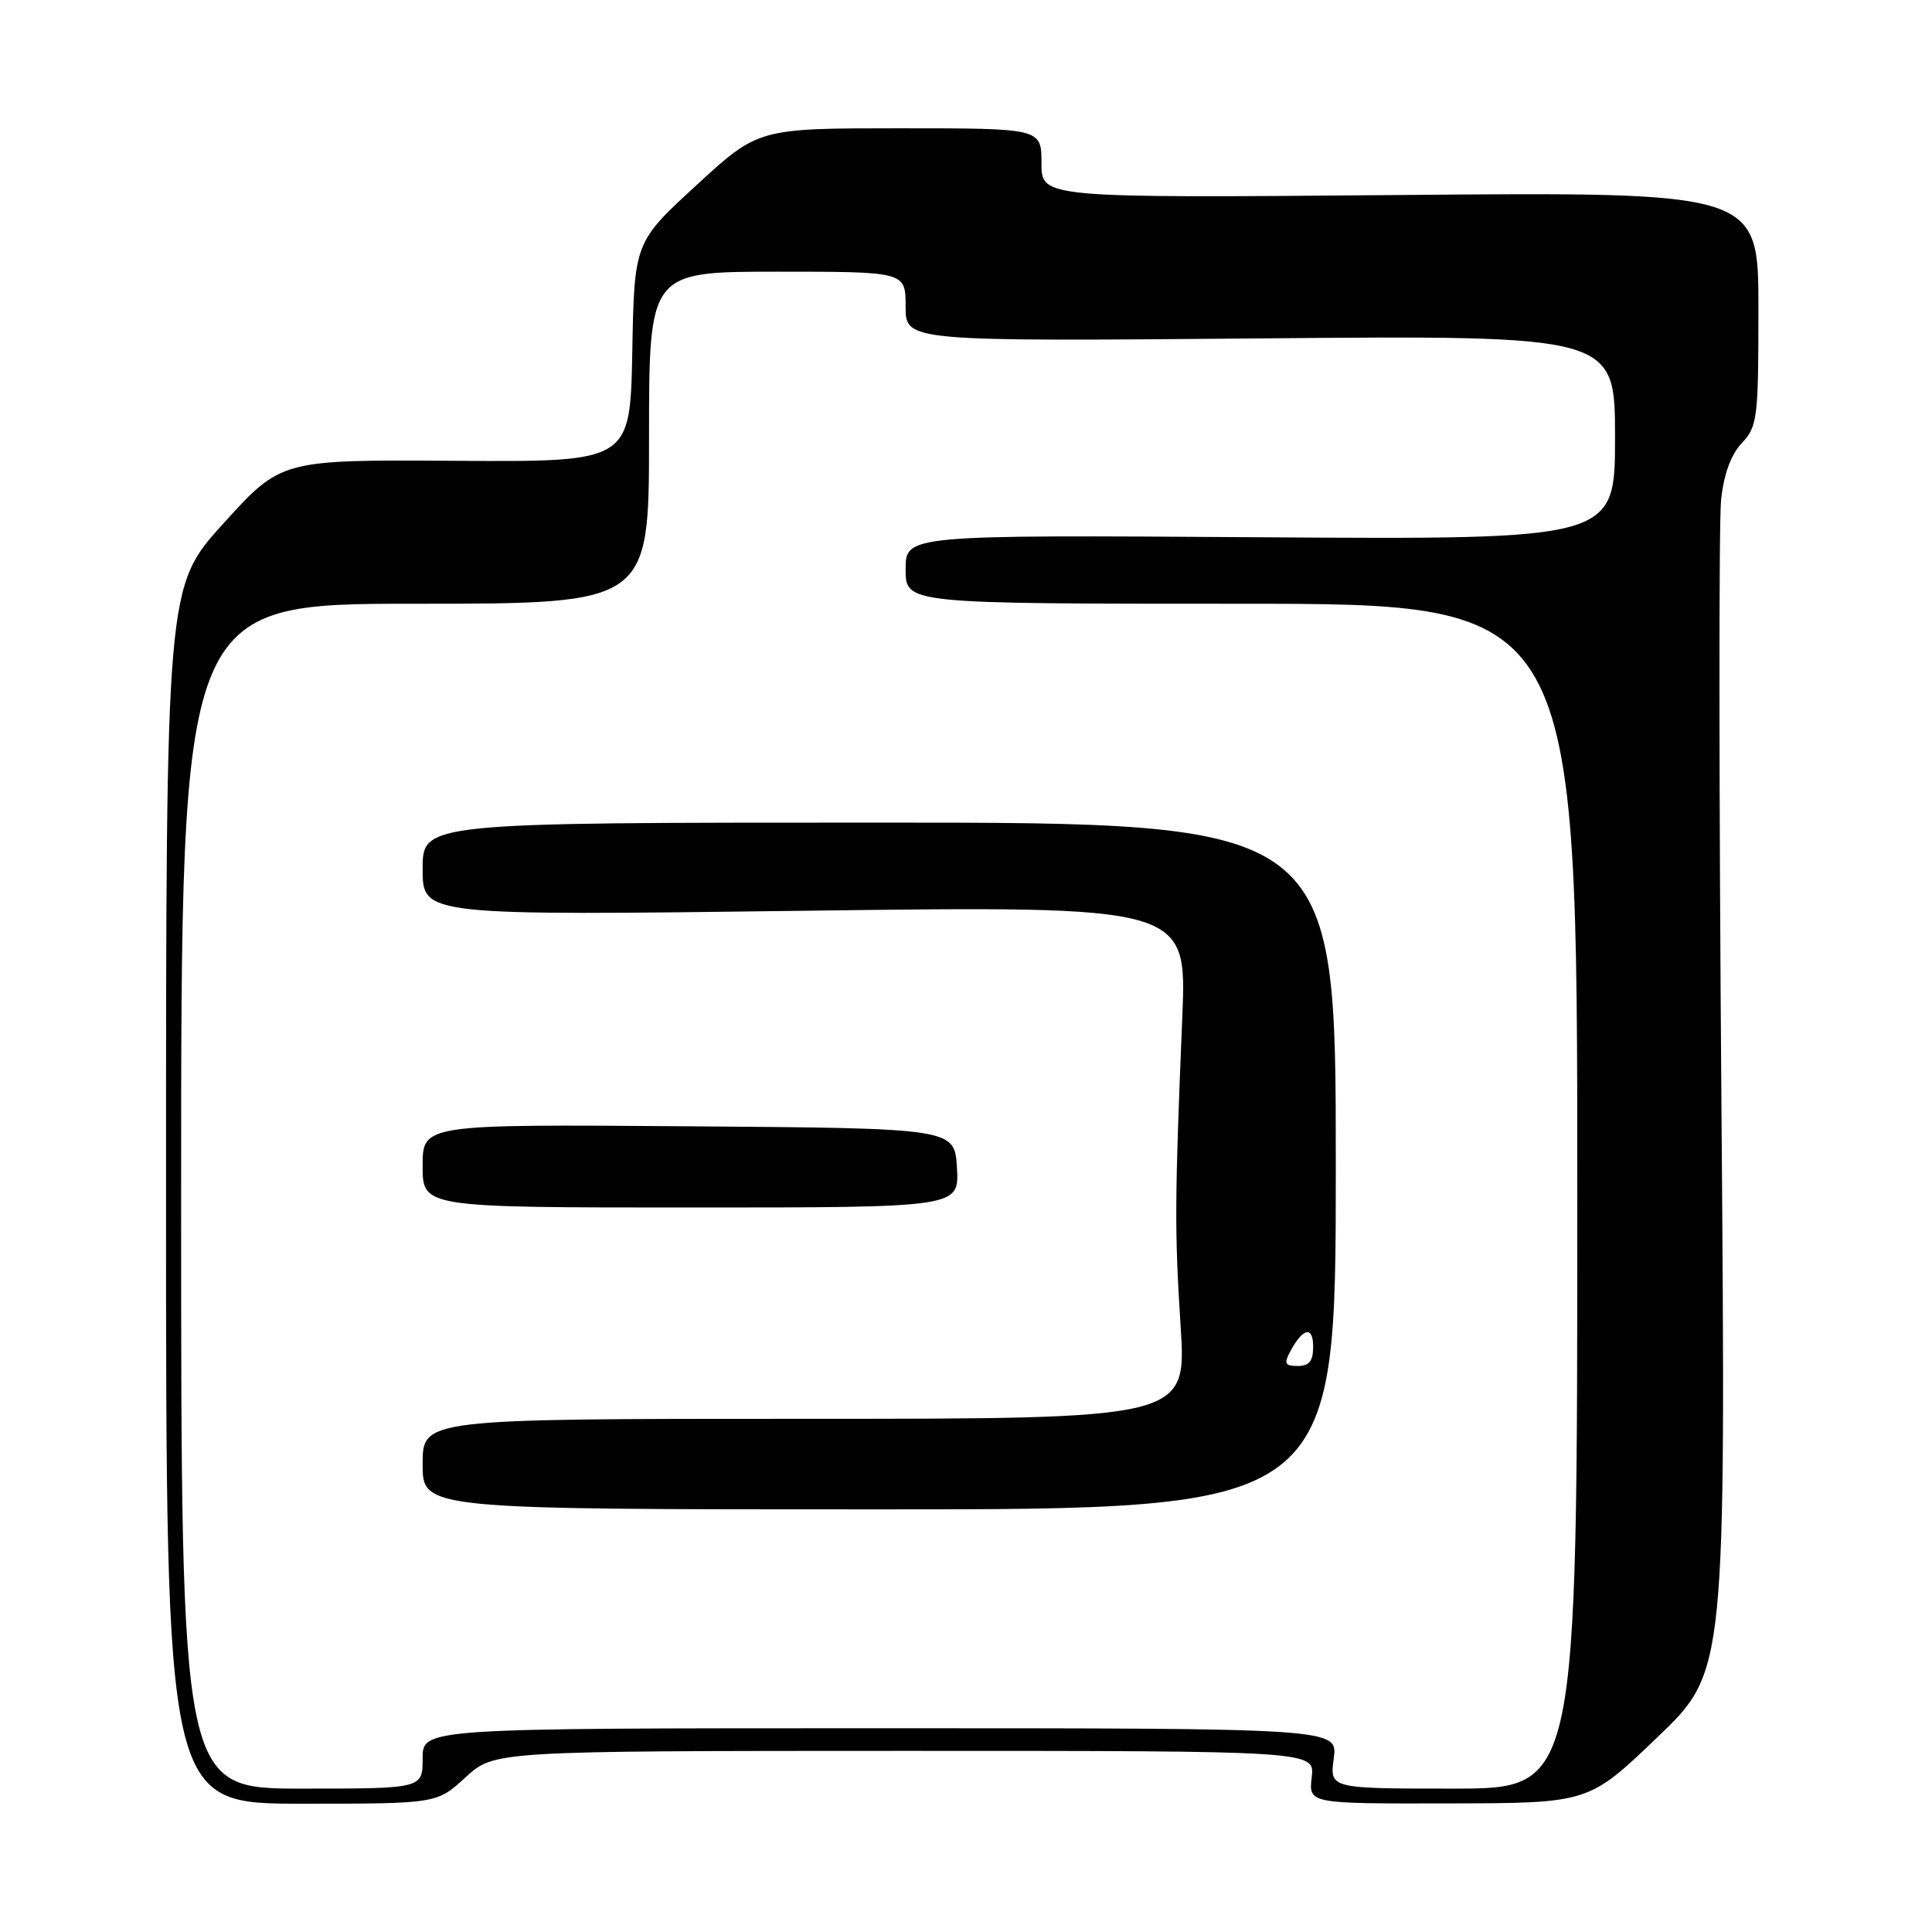 <?xml version="1.0" encoding="UTF-8" standalone="no"?>
<!DOCTYPE svg PUBLIC "-//W3C//DTD SVG 1.1//EN" "http://www.w3.org/Graphics/SVG/1.1/DTD/svg11.dtd" >
<svg xmlns="http://www.w3.org/2000/svg" xmlns:xlink="http://www.w3.org/1999/xlink" version="1.1" viewBox="0 0 256 256">
 <g >
 <path fill="currentColor"
d=" M 61.69 235.50 C 65.50 232.01 65.50 232.01 119.86 232.00 C 174.22 232.00 174.22 232.00 173.81 235.50 C 173.40 239.00 173.40 239.00 191.95 238.96 C 210.50 238.93 210.50 238.93 219.60 230.21 C 228.69 221.50 228.69 221.50 228.10 146.50 C 227.77 105.25 227.75 69.15 228.05 66.28 C 228.41 62.83 229.35 60.26 230.80 58.71 C 232.87 56.51 233.00 55.46 233.00 40.90 C 233.00 25.43 233.00 25.43 185.50 25.84 C 138.00 26.24 138.00 26.24 138.00 21.62 C 138.00 17.00 138.00 17.00 119.24 17.00 C 100.48 17.00 100.48 17.00 92.26 24.56 C 84.05 32.11 84.05 32.11 83.78 46.66 C 83.50 61.21 83.50 61.21 60.39 61.06 C 37.27 60.91 37.27 60.91 29.64 69.32 C 22.00 77.73 22.00 77.73 22.00 158.36 C 22.00 239.00 22.00 239.00 39.94 239.00 C 57.89 239.00 57.89 239.00 61.69 235.50 Z  M 24.00 158.50 C 24.00 80.00 24.00 80.00 55.00 80.00 C 86.00 80.00 86.00 80.00 86.00 58.00 C 86.00 36.00 86.00 36.00 103.00 36.00 C 120.00 36.00 120.00 36.00 120.00 40.62 C 120.00 45.24 120.00 45.24 167.00 44.84 C 214.00 44.43 214.00 44.43 214.00 57.96 C 214.00 71.50 214.00 71.50 167.00 71.19 C 120.00 70.88 120.00 70.88 120.00 75.44 C 120.00 80.00 120.00 80.00 164.50 80.00 C 209.00 80.00 209.00 80.00 209.00 158.50 C 209.00 237.00 209.00 237.00 192.60 237.00 C 176.19 237.00 176.19 237.00 176.73 233.00 C 177.26 229.00 177.26 229.00 116.63 229.00 C 56.00 229.00 56.00 229.00 56.00 233.00 C 56.00 237.00 56.00 237.00 40.00 237.00 C 24.00 237.00 24.00 237.00 24.00 158.50 Z  M 177.00 154.50 C 177.00 109.00 177.00 109.00 116.50 109.00 C 56.00 109.00 56.00 109.00 56.00 115.16 C 56.00 121.33 56.00 121.33 106.64 120.68 C 157.27 120.03 157.27 120.03 156.66 134.77 C 155.65 159.22 155.63 163.01 156.44 175.75 C 157.22 188.00 157.22 188.00 106.61 188.00 C 56.00 188.00 56.00 188.00 56.00 194.00 C 56.00 200.00 56.00 200.00 116.50 200.00 C 177.00 200.00 177.00 200.00 177.00 154.50 Z  M 126.80 154.75 C 126.50 149.50 126.50 149.50 91.25 149.24 C 56.00 148.97 56.00 148.97 56.00 154.49 C 56.00 160.00 56.00 160.00 91.55 160.00 C 127.10 160.00 127.10 160.00 126.80 154.75 Z  M 170.97 179.06 C 172.64 175.94 174.00 175.66 174.00 178.44 C 174.00 180.35 173.48 181.00 171.96 181.00 C 170.26 181.00 170.10 180.69 170.97 179.06 Z "/>
</g>
</svg>
